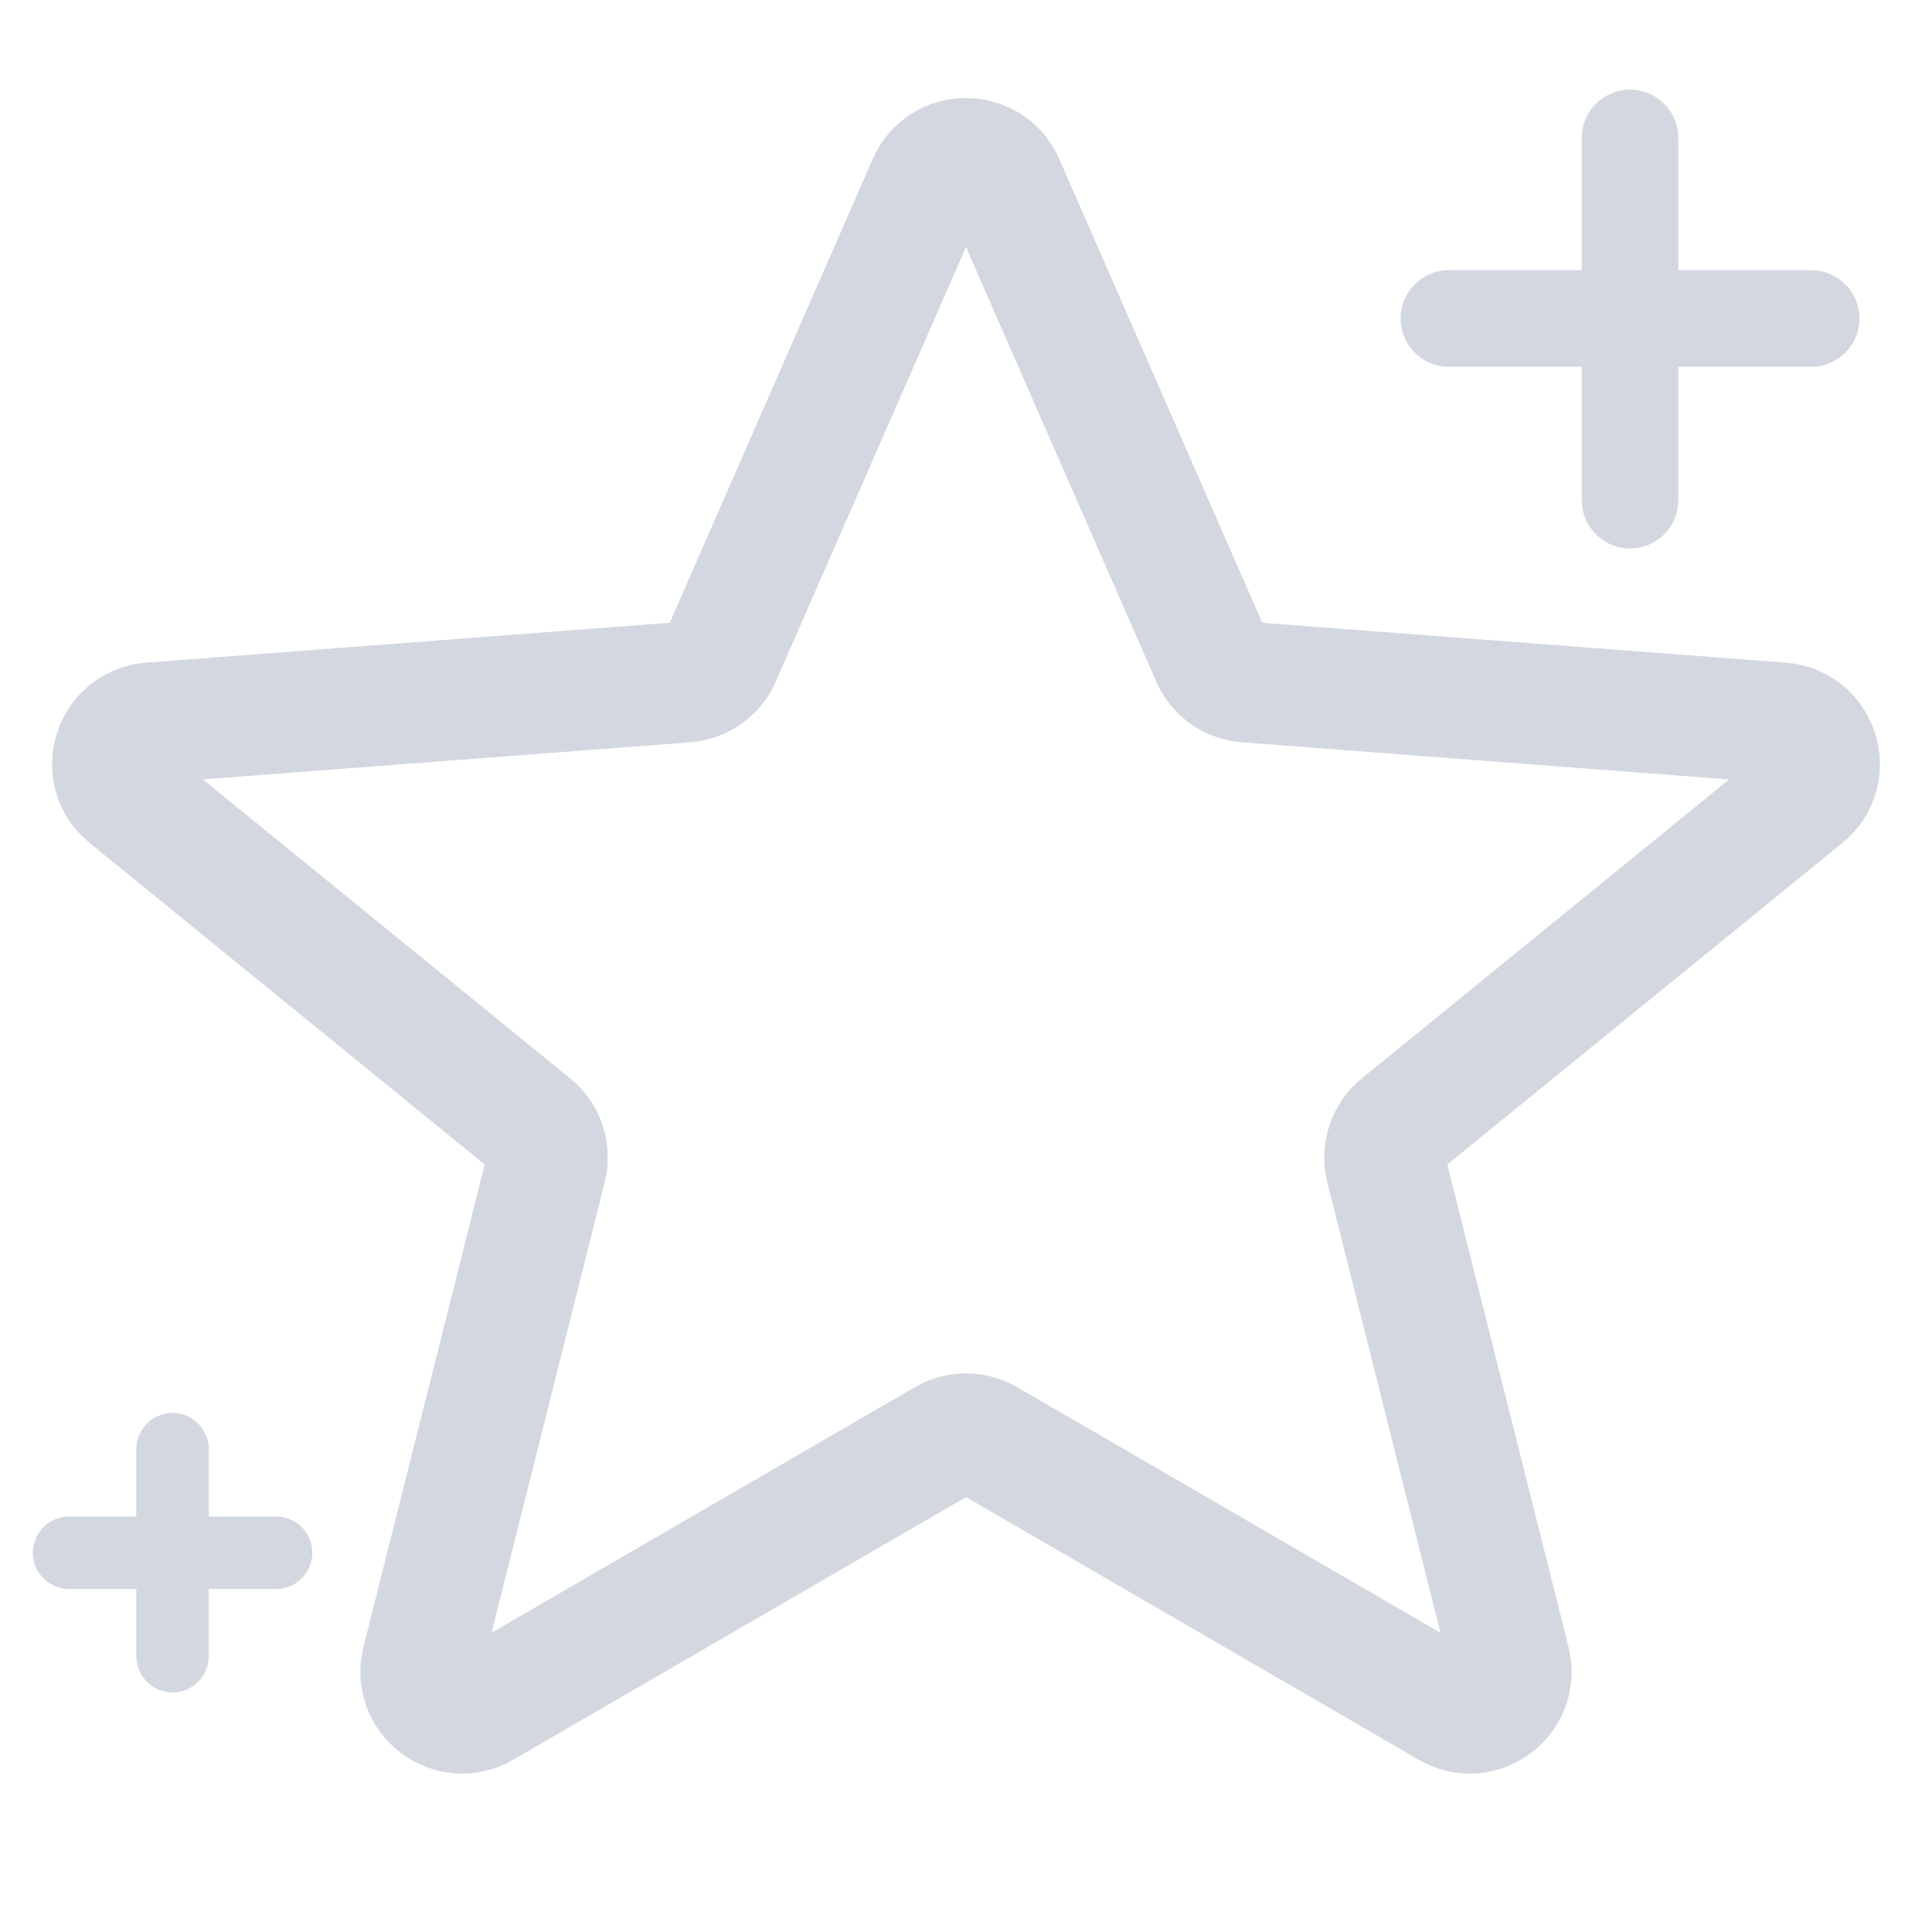 <svg width="20" height="20" viewBox="0 0 20 20" fill="none" xmlns="http://www.w3.org/2000/svg">
<g clip-path="url(#clip0_104392_37042)">
<path fill-rule="evenodd" clip-rule="evenodd" d="M17.374 1.428C17.374 1.152 17.15 0.928 16.874 0.928C16.598 0.928 16.374 1.152 16.374 1.428L16.374 2.797H14.999C14.723 2.797 14.499 3.021 14.499 3.297C14.499 3.573 14.723 3.797 14.999 3.797H16.374L16.374 5.178C16.374 5.454 16.598 5.678 16.874 5.678C17.15 5.678 17.374 5.454 17.374 5.178V3.797H18.749C19.025 3.797 19.249 3.573 19.249 3.297C19.249 3.021 19.025 2.797 18.749 2.797H17.374V1.428Z" fill="#D3D8E0"/>
<path fill-rule="evenodd" clip-rule="evenodd" d="M2.161 15.002C2.161 14.795 1.993 14.627 1.786 14.627C1.579 14.627 1.411 14.795 1.411 15.002V15.699H0.715C0.508 15.699 0.34 15.867 0.34 16.074C0.34 16.281 0.508 16.449 0.715 16.449H1.411V17.145C1.411 17.352 1.579 17.52 1.786 17.52C1.993 17.52 2.161 17.352 2.161 17.145V16.449H2.858C3.065 16.449 3.233 16.281 3.233 16.074C3.233 15.867 3.065 15.699 2.858 15.699H2.161V15.002Z" fill="#D3D8E0"/>
<path d="M9.607 1.897C9.757 1.554 10.243 1.554 10.393 1.897L12.542 6.806C12.605 6.951 12.744 7.049 12.902 7.061L18.439 7.483C18.825 7.512 18.978 7.998 18.677 8.242L14.491 11.649C14.362 11.754 14.306 11.924 14.346 12.086L15.631 17.201C15.723 17.569 15.328 17.866 15 17.676L10.215 14.9C10.082 14.823 9.918 14.823 9.785 14.9L5 17.676C4.672 17.866 4.277 17.569 4.369 17.201L5.654 12.086C5.694 11.924 5.638 11.754 5.509 11.649L1.323 8.242C1.022 7.998 1.175 7.512 1.561 7.483L7.098 7.061C7.256 7.049 7.395 6.951 7.458 6.806L9.607 1.897Z" stroke="#D3D8E0" stroke-width="1.25"/>
</g>
<defs>
<clipPath id="clip0_104392_37042">
<rect width="20" height="20" fill="white"/>
</clipPath>
</defs>
</svg>
